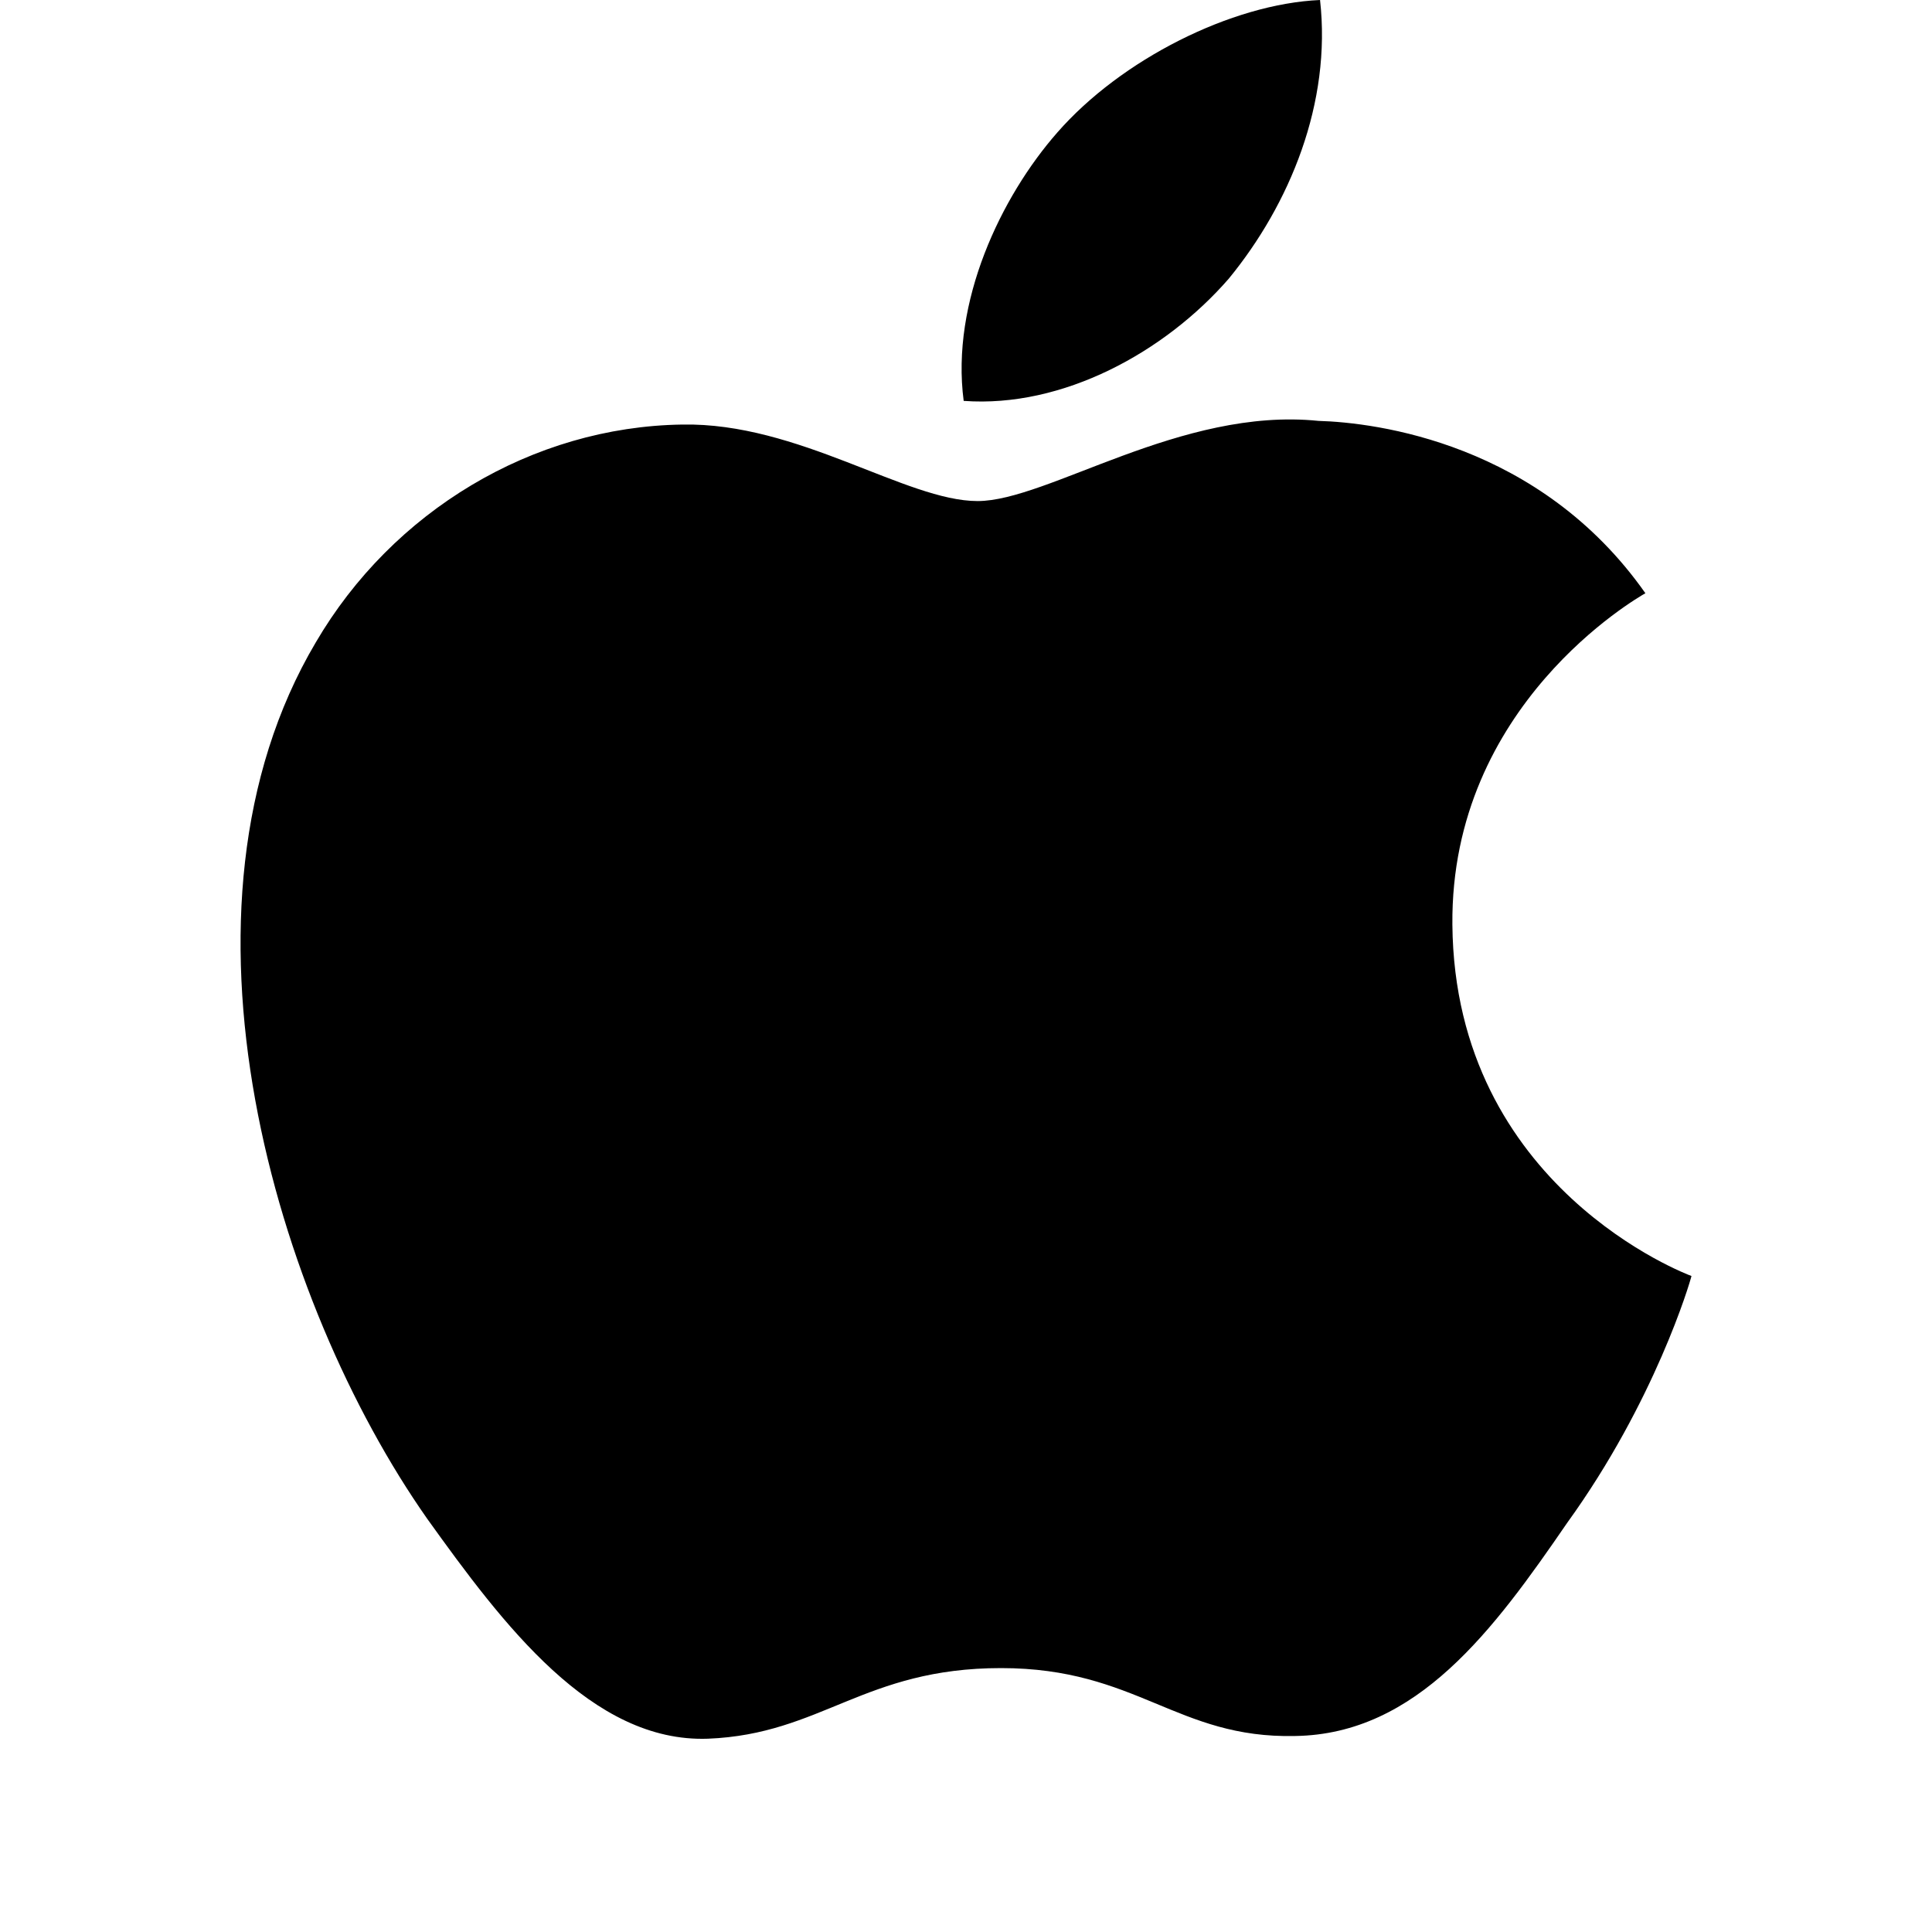<svg width="20" height="20" viewBox="0 0 20 20" fill="none" xmlns="http://www.w3.org/2000/svg">
<path d="M15.035 9.572C15.014 7.298 16.945 6.192 17.033 6.141C15.94 4.586 14.245 4.374 13.649 4.357C12.226 4.211 10.845 5.187 10.12 5.187C9.381 5.187 8.264 4.371 7.061 4.395C5.512 4.418 4.063 5.292 3.269 6.65C1.629 9.418 2.852 13.485 4.423 15.723C5.209 16.819 6.127 18.042 7.329 17.999C8.505 17.952 8.944 17.268 10.363 17.268C11.77 17.268 12.182 17.999 13.408 17.971C14.67 17.952 15.464 16.871 16.223 15.765C17.131 14.509 17.496 13.272 17.51 13.209C17.481 13.199 15.059 12.298 15.035 9.572Z" fill="currentColor"/>
<path d="M12.72 2.885C13.352 2.114 13.785 1.065 13.665 0C12.749 0.04 11.604 0.617 10.945 1.372C10.362 2.036 9.841 3.126 9.976 4.15C11.004 4.225 12.06 3.644 12.72 2.885Z" fill="currentColor"/>
</svg>
